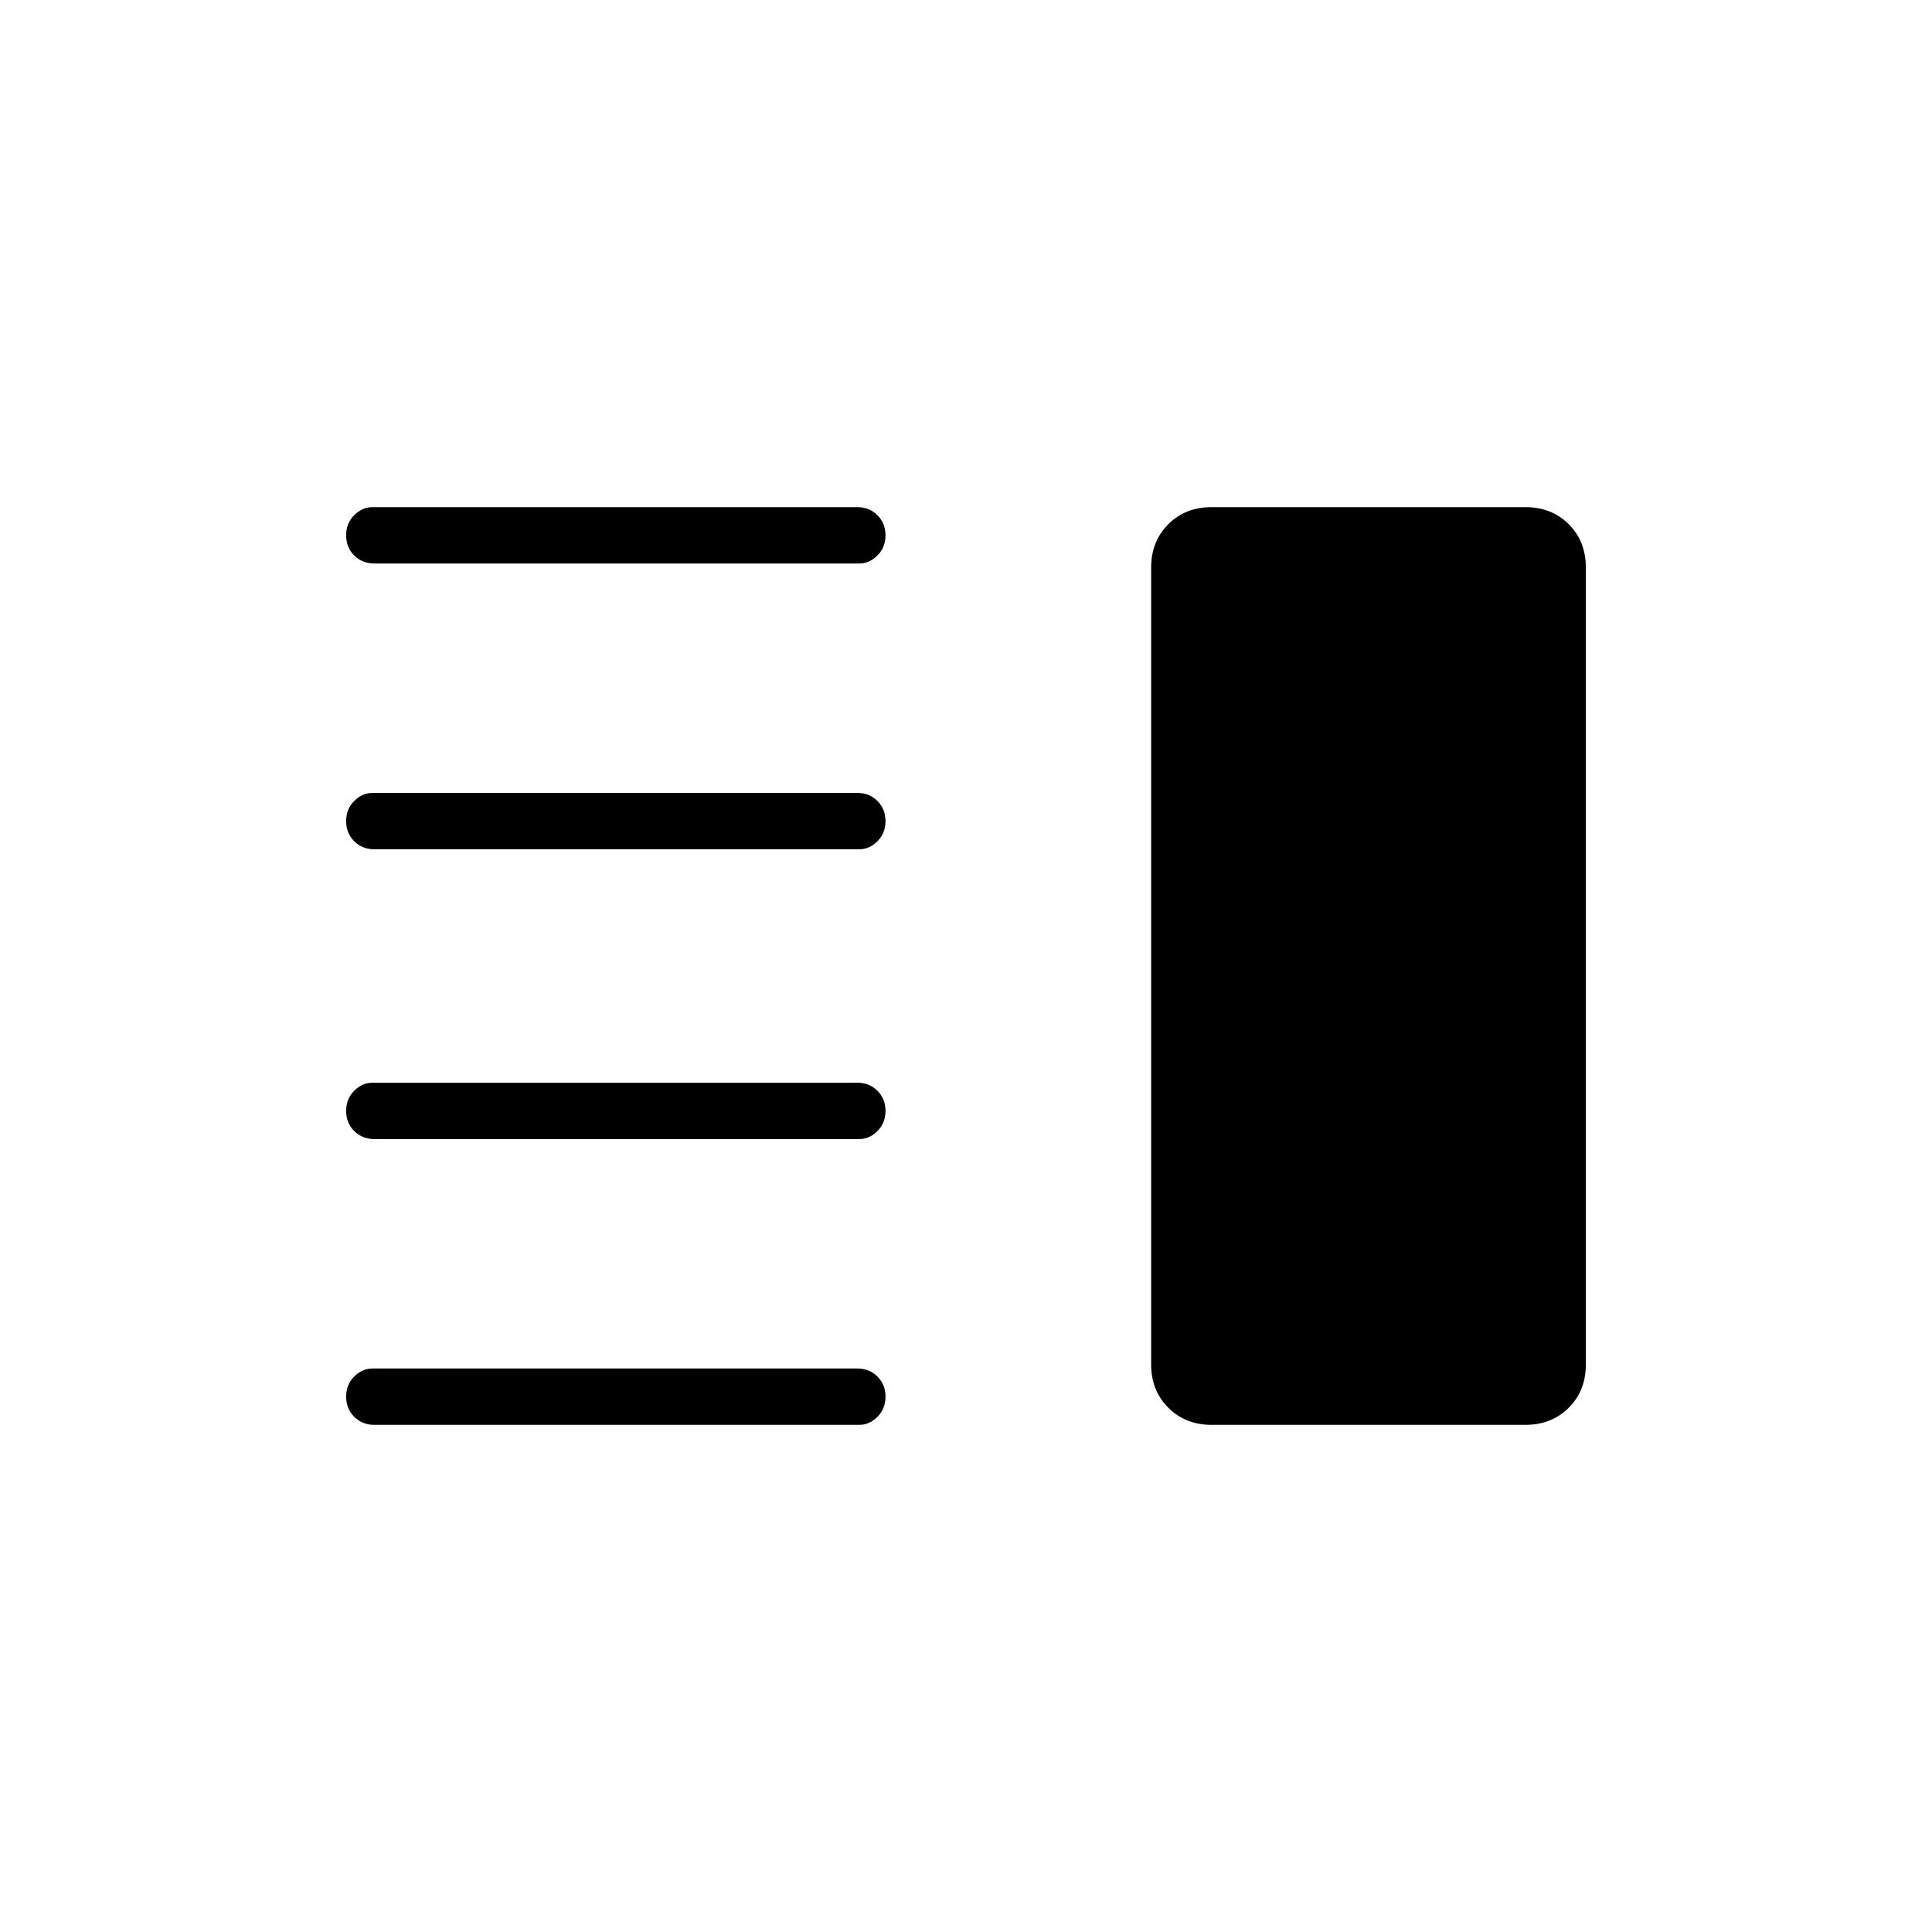 <svg xmlns="http://www.w3.org/2000/svg" height="24" width="24"><path d="M4.65 14.15Q4.5 14.15 4.4 14.05Q4.3 13.95 4.3 13.8Q4.3 13.65 4.4 13.55Q4.5 13.45 4.625 13.45H10.65Q10.8 13.45 10.9 13.55Q11 13.65 11 13.8Q11 13.95 10.9 14.05Q10.8 14.15 10.675 14.15ZM4.65 17.7Q4.5 17.7 4.4 17.6Q4.3 17.5 4.3 17.35Q4.3 17.2 4.4 17.1Q4.5 17 4.625 17H10.65Q10.8 17 10.9 17.1Q11 17.2 11 17.35Q11 17.5 10.9 17.6Q10.8 17.7 10.675 17.7ZM4.65 10.55Q4.5 10.55 4.4 10.45Q4.3 10.35 4.3 10.2Q4.3 10.05 4.4 9.95Q4.5 9.85 4.625 9.85H10.65Q10.8 9.85 10.9 9.95Q11 10.05 11 10.2Q11 10.35 10.9 10.45Q10.8 10.55 10.675 10.55ZM4.65 7Q4.5 7 4.4 6.9Q4.3 6.8 4.3 6.65Q4.3 6.5 4.4 6.4Q4.5 6.3 4.625 6.3H10.65Q10.8 6.3 10.9 6.4Q11 6.5 11 6.65Q11 6.8 10.9 6.9Q10.8 7 10.675 7ZM15.05 17.7Q14.725 17.7 14.513 17.487Q14.3 17.275 14.3 16.95V7.05Q14.3 6.725 14.513 6.512Q14.725 6.3 15.05 6.3H18.95Q19.275 6.3 19.488 6.512Q19.7 6.725 19.7 7.05V16.95Q19.7 17.275 19.488 17.487Q19.275 17.7 18.95 17.7Z"/></svg>